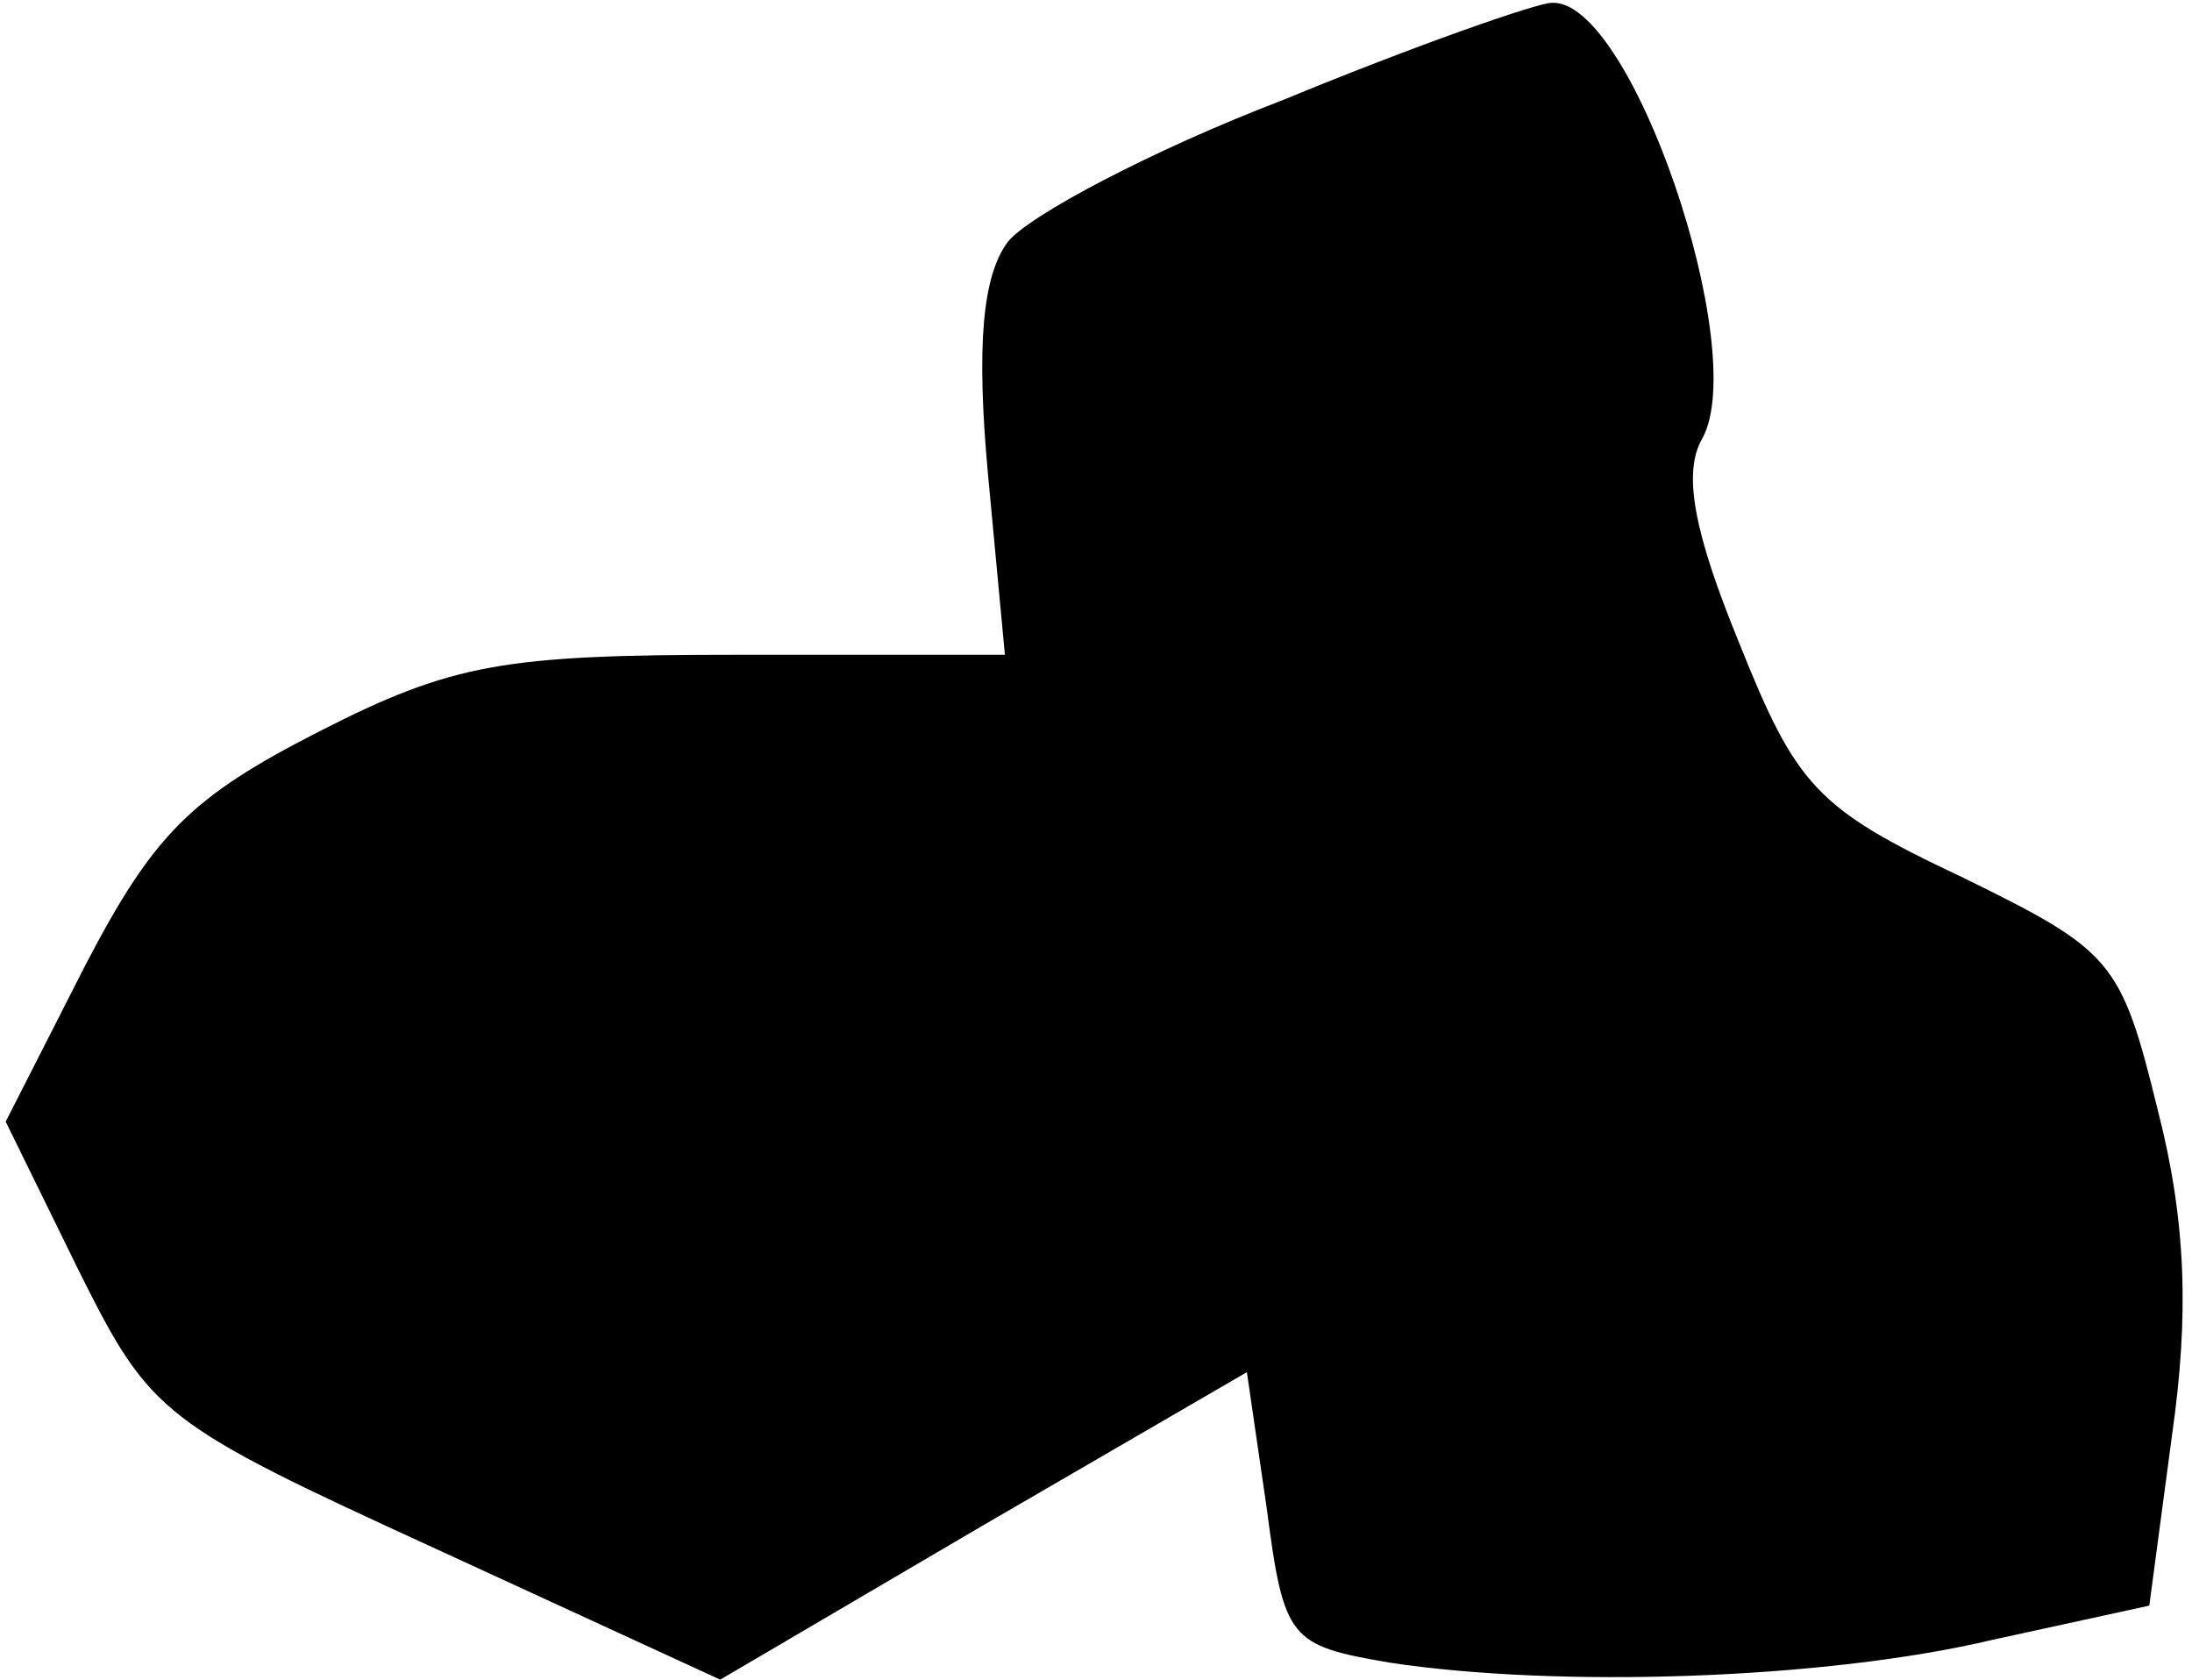 <?xml version="1.0" standalone="no"?>
<!DOCTYPE svg PUBLIC "-//W3C//DTD SVG 20010904//EN"
 "http://www.w3.org/TR/2001/REC-SVG-20010904/DTD/svg10.dtd">
<svg version="1.0" xmlns="http://www.w3.org/2000/svg"
 width="77pt" height="59pt" viewBox="0 0 77 59"
 preserveAspectRatio="xMidYMid meet">
<g transform="translate(0,59) scale(0.1,-0.1)"
fill="#000000" stroke="none">
<path fill="#000000" stroke="none" d="M451 555 c-47 -18 -90 -41 -97 -50 -9
-12 -11 -37 -7 -81 l6 -64 -94 0 c-82 0 -100 -3 -147 -27 -45 -23 -58 -36 -82
-82 l-28 -55 26 -53 c25 -50 29 -53 125 -97 l100 -46 92 54 93 54 7 -48 c6
-46 8 -48 43 -54 59 -9 153 -6 212 8 l55 12 8 60 c6 42 5 75 -5 114 -13 53
-16 56 -69 82 -51 24 -58 32 -78 82 -16 39 -20 60 -13 72 17 31 -25 155 -53
153 -5 0 -48 -15 -94 -34z"/>
</g>
</svg>

